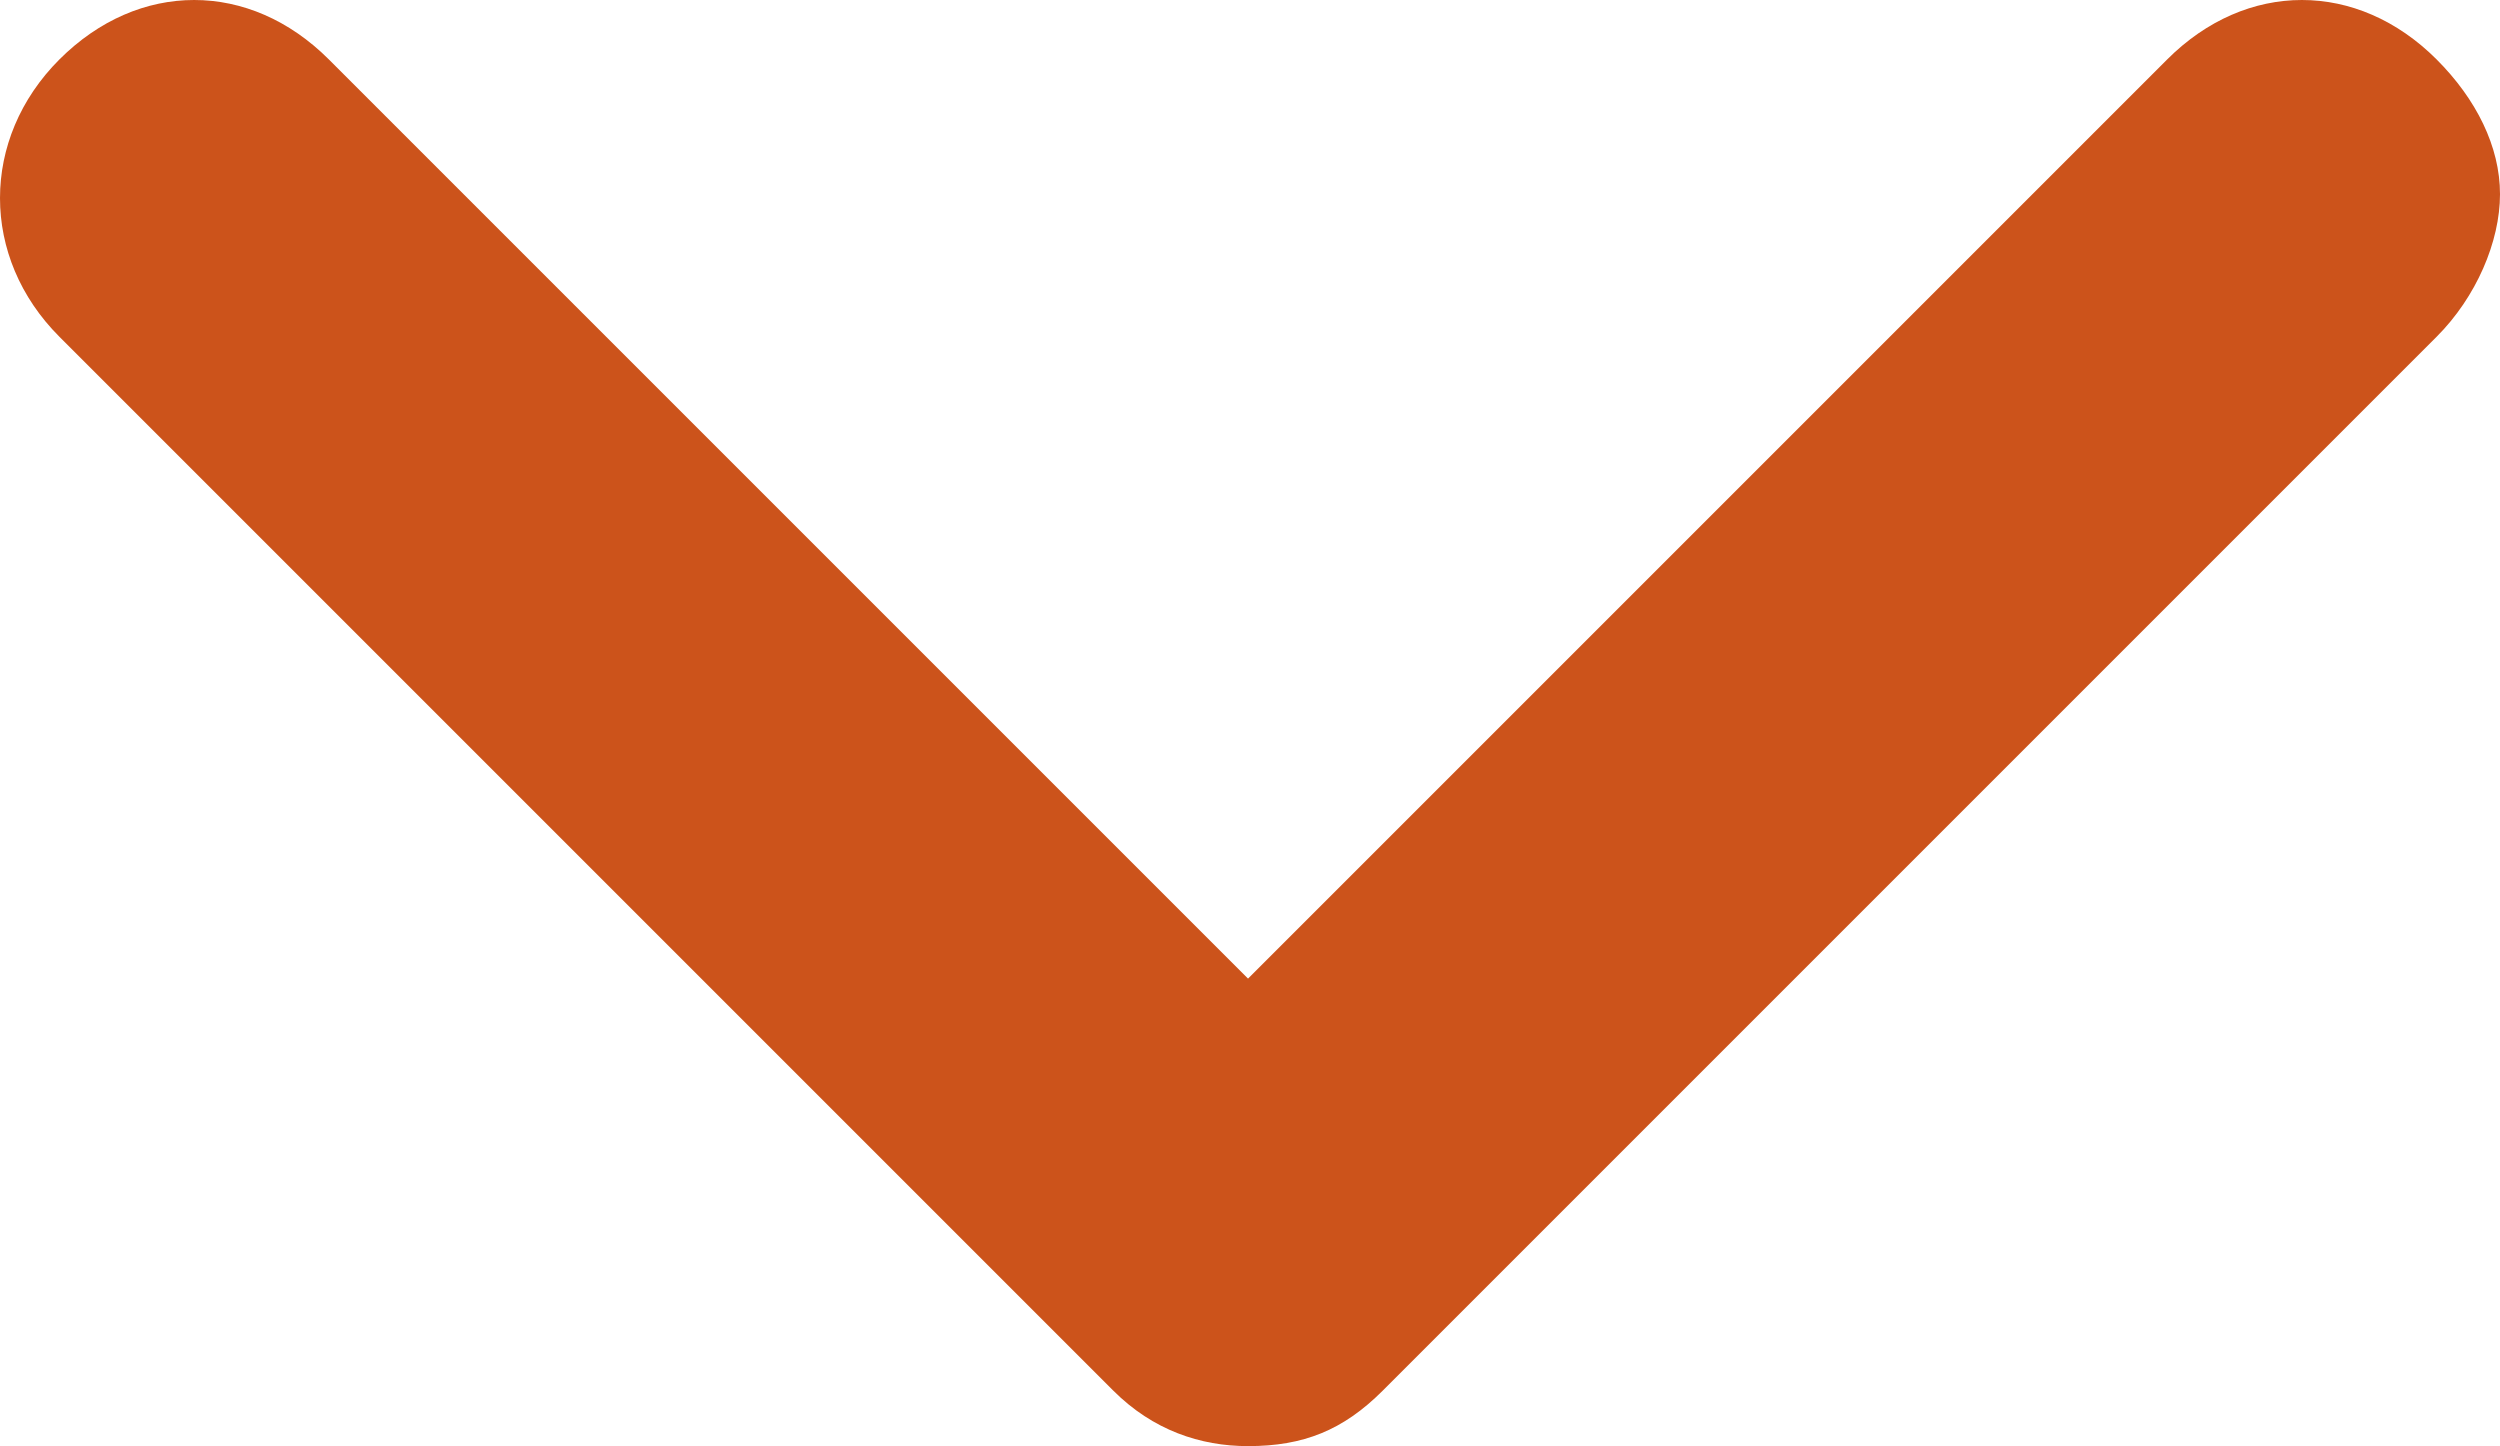 <?xml version="1.0" encoding="utf-8"?>
<!-- Generator: Adobe Illustrator 19.0.0, SVG Export Plug-In . SVG Version: 6.00 Build 0)  -->
<svg version="1.1" id="Capa_1" xmlns="http://www.w3.org/2000/svg" xmlns:xlink="http://www.w3.org/1999/xlink" x="0px" y="0px"
	viewBox="-147 306 315.5 182.5" style="enable-background:new -147 306 315.5 182.5;" xml:space="preserve">
	<style type="text/css">
		.st0{fill:#cc531b;}
	</style>
	<g>
		<g>
			<path class="st0" d="M27.5,481.5l133-133c5-5,8-12,8-18s-3-12-8-17c-10-10-24-10-34,0l-116,116l-116-116c-10-10-24-10-34,0
				s-10,25,0,35l133,133c5,5,11,7,17,7C17.5,488.5,22.5,486.5,27.5,481.5z"/>
			</g>
		</g>
	</svg>
